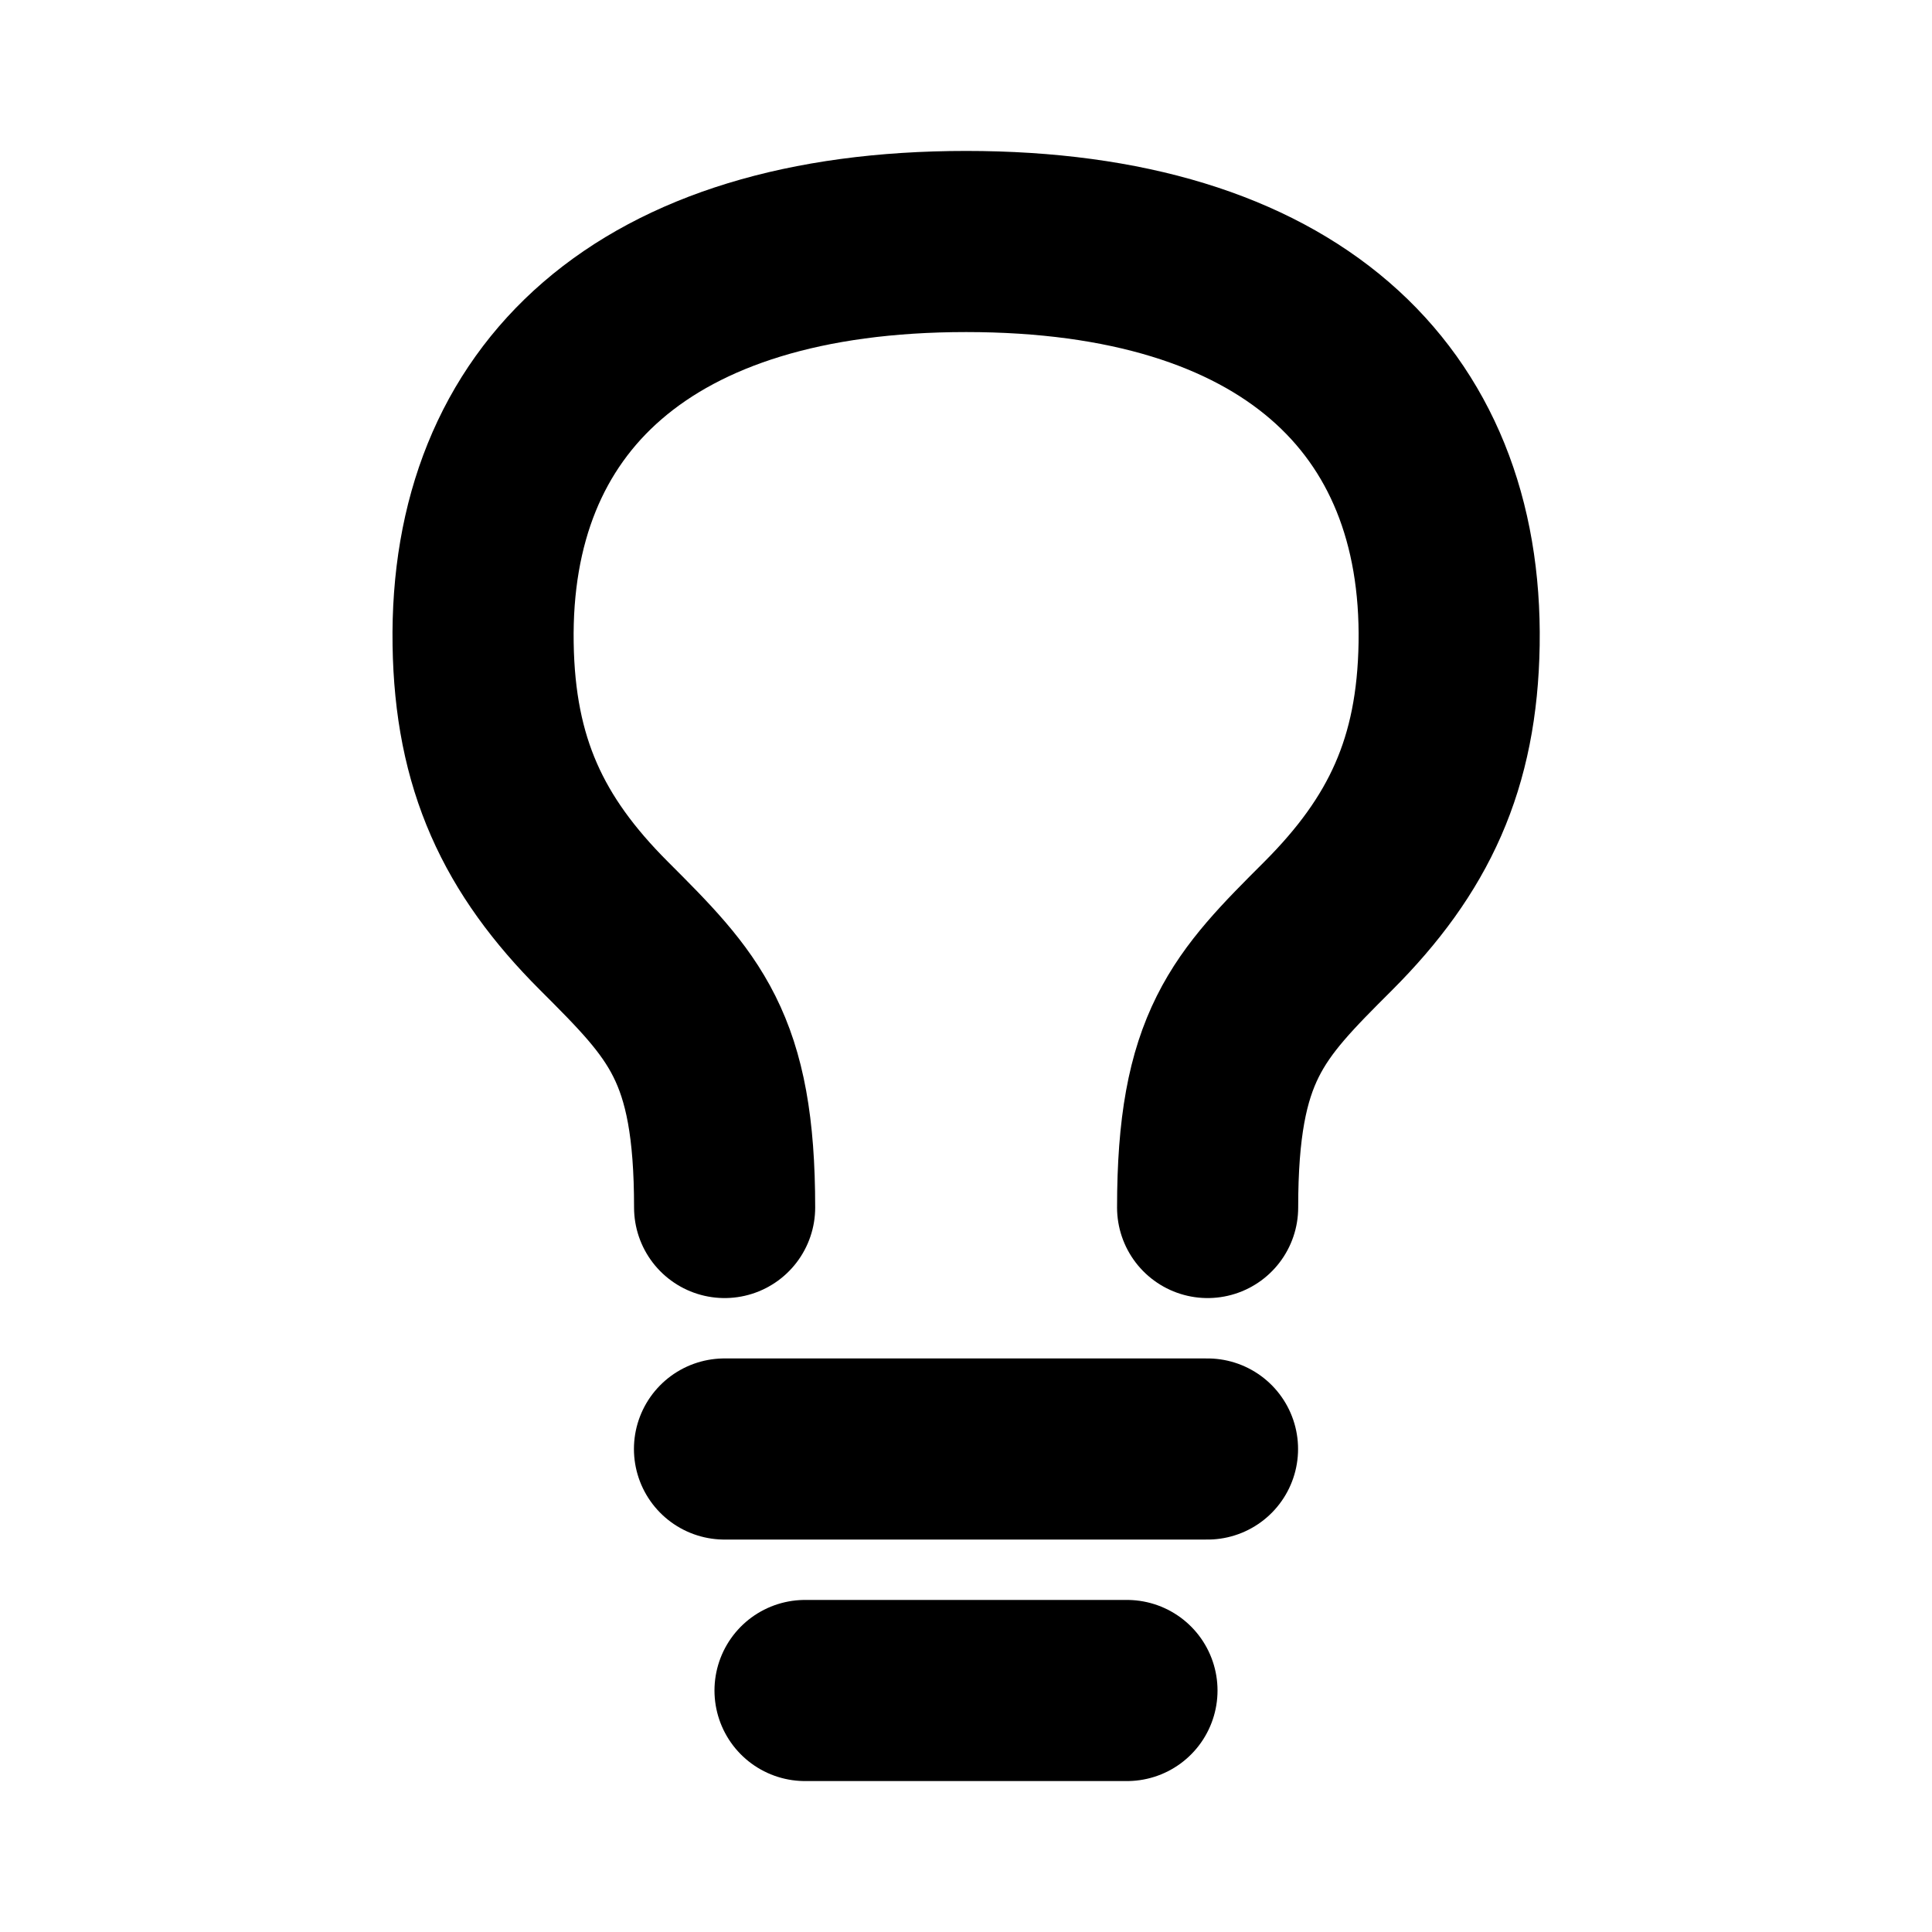 <svg width="16" height="16" viewBox="0 0 16 16" fill="none" xmlns="http://www.w3.org/2000/svg">
<path d="M6 12H10" stroke="black" stroke-width="1.5" stroke-linecap="round" stroke-linejoin="round"/>
<path d="M6.667 14H9.333" stroke="black" stroke-width="1.5" stroke-linecap="round" stroke-linejoin="round"/>
<path d="M6.001 10C6.001 8.667 5.667 8.333 5.001 7.667C4.334 7 4.016 6.325 4.001 5.333C3.969 3.3 5.334 2 8.001 2C10.667 2 12.033 3.3 12.001 5.333C11.985 6.325 11.667 7 11.001 7.667C10.334 8.333 10.001 8.667 10.001 10" stroke="black" stroke-width="1.5" stroke-linecap="round" stroke-linejoin="round"/>
</svg>
